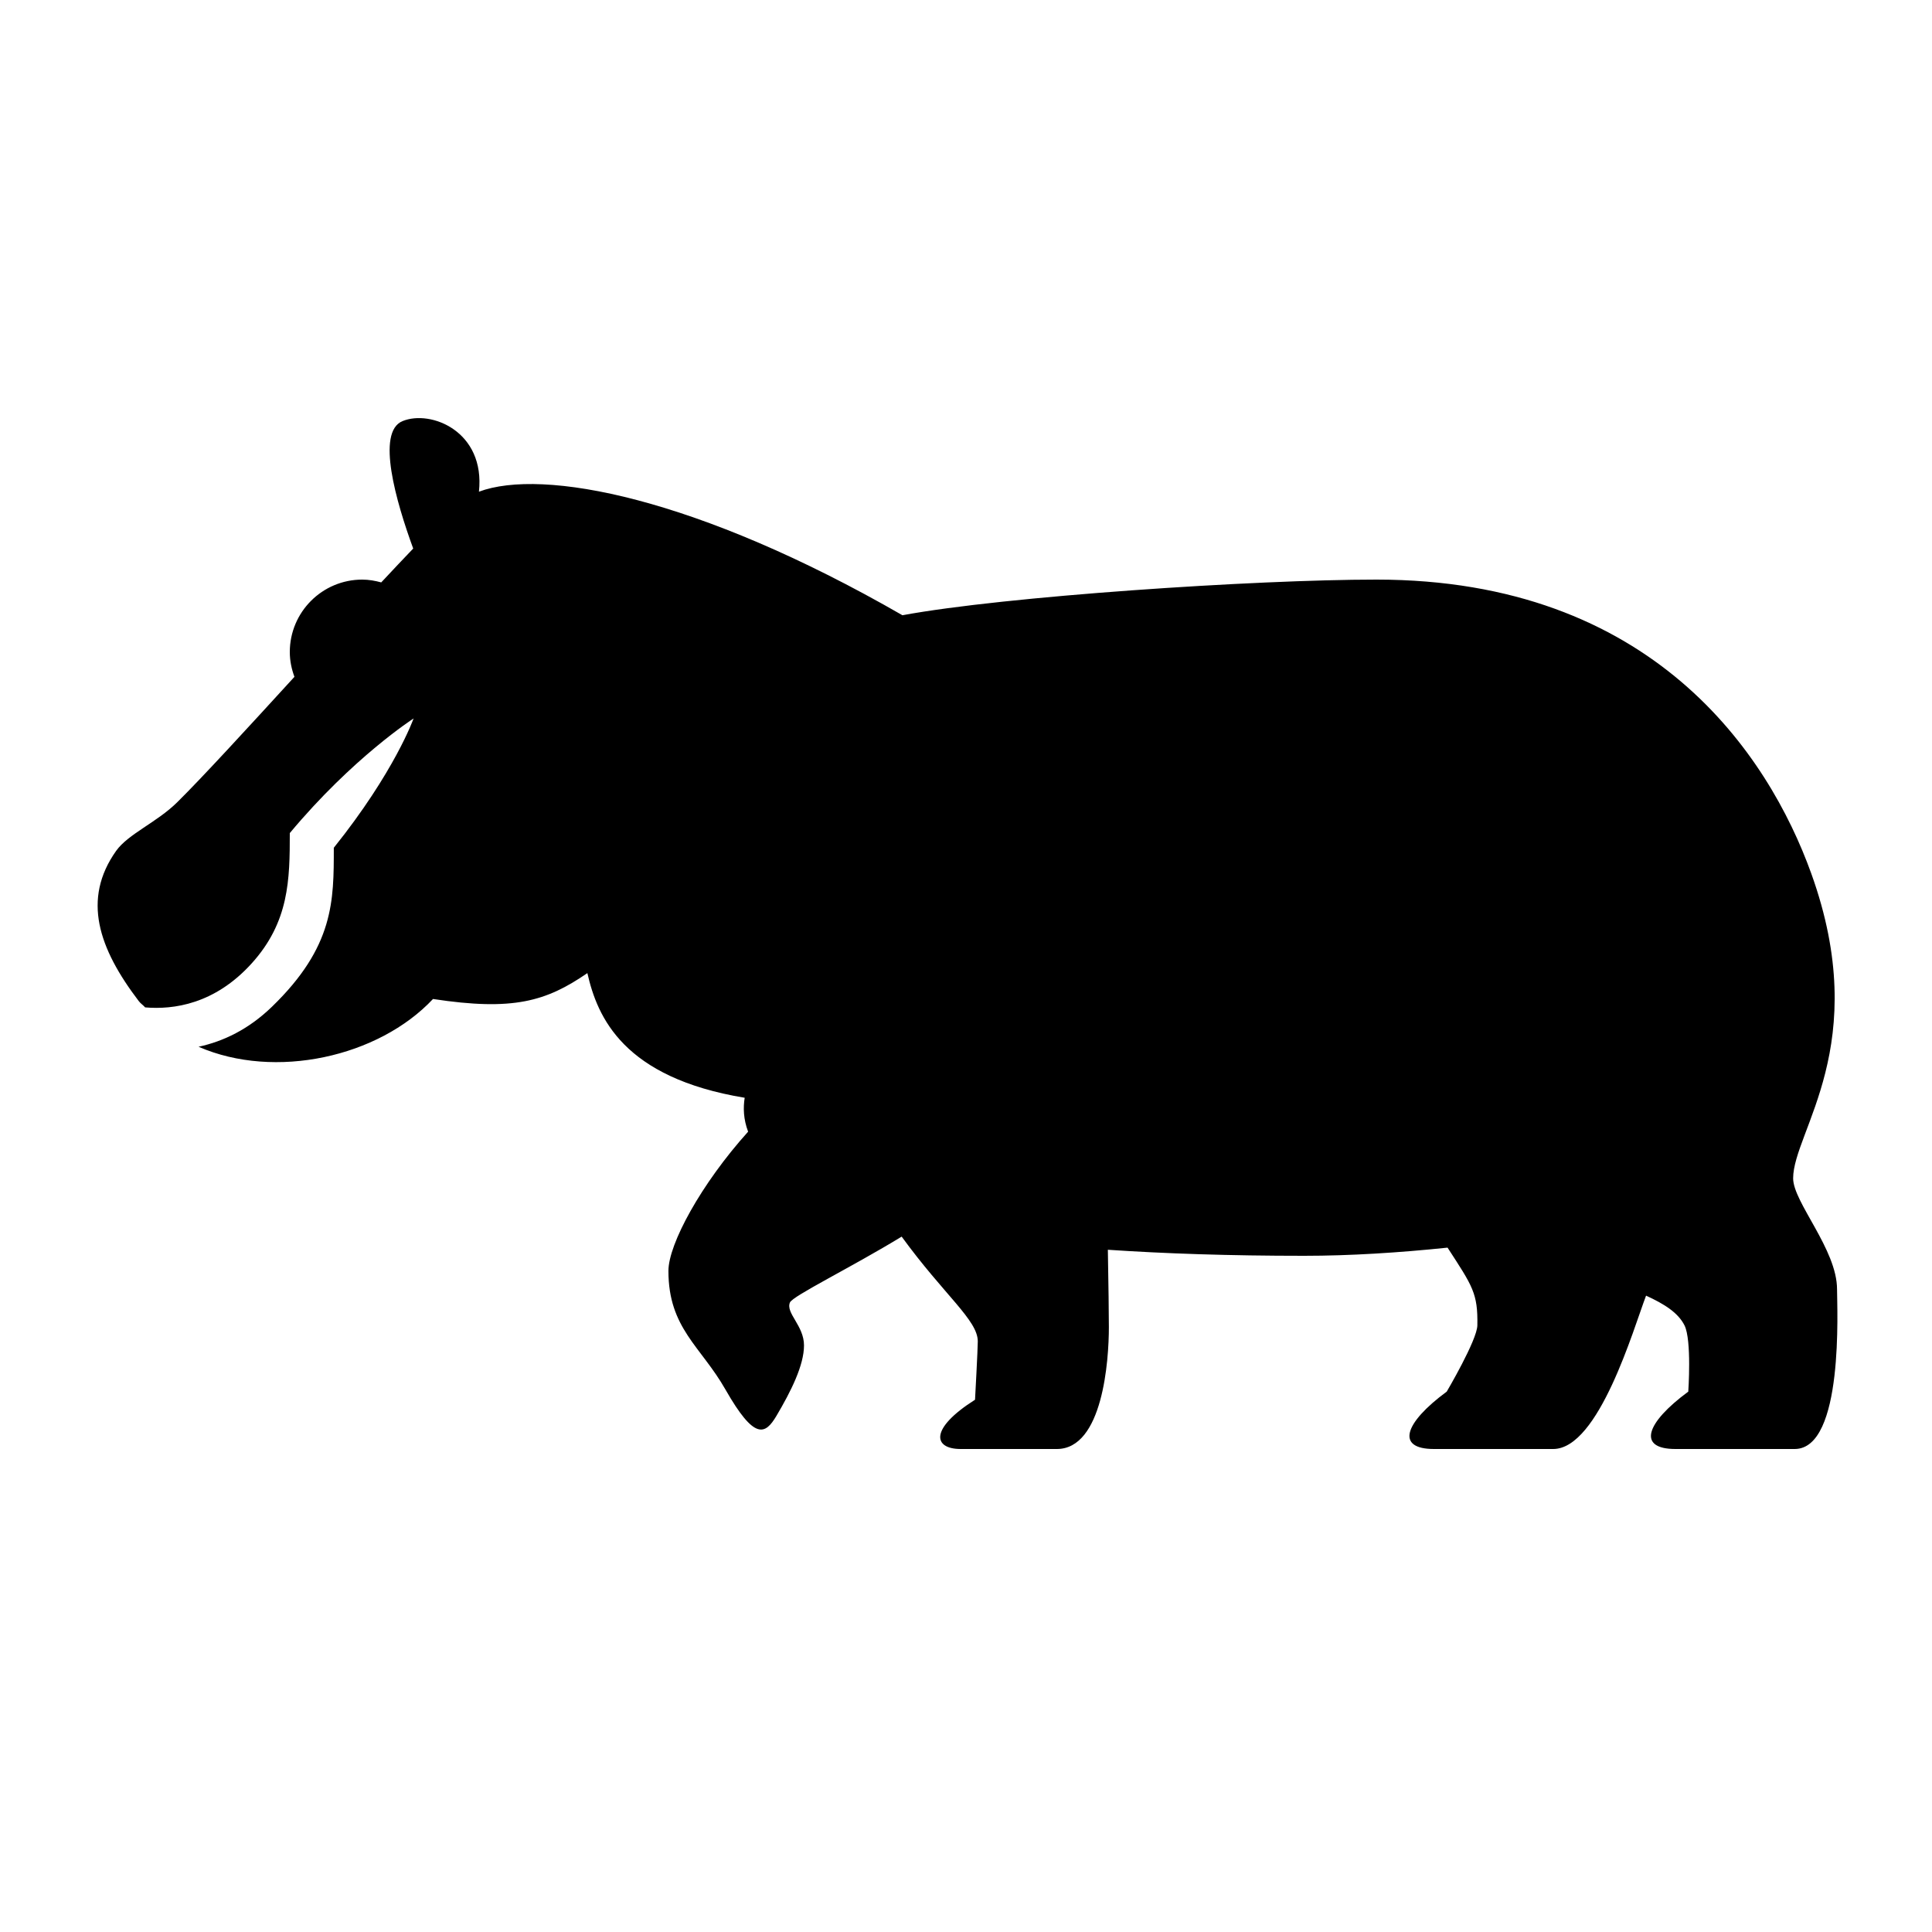 <?xml version="1.0" encoding="utf-8"?>
<!-- Generator: Adobe Illustrator 15.0.0, SVG Export Plug-In . SVG Version: 6.00 Build 0)  -->
<!DOCTYPE svg PUBLIC "-//W3C//DTD SVG 1.1//EN" "http://www.w3.org/Graphics/SVG/1.1/DTD/svg11.dtd">
<svg xmlns="http://www.w3.org/2000/svg" xmlns:xlink="http://www.w3.org/1999/xlink" version="1.1" id="Shape_5_2_" x="0px" y="0px" width="40px" height="40px" viewBox="0 0 40 40" enable-background="new 0 0 40 40" xml:space="preserve">
<g>
	<g>
		<path d="M38.034,26.694c0-0.826-0.909-1.803-0.909-2.298c0-0.971,1.653-2.761,0.375-6.312C36.611,15.616,34.215,12,28.498,12    c-2.514,0-7.704,0.346-9.814,0.738c-4.264-2.454-7.455-3.049-8.768-2.558c0.134-1.25-0.997-1.703-1.583-1.461    c-0.551,0.227-0.131,1.672,0.222,2.638c-0.207,0.216-0.425,0.447-0.662,0.701C7.767,12.024,7.637,12,7.5,12    C6.672,12,6,12.672,6,13.5c0,0.181,0.037,0.353,0.096,0.513c-0.976,1.067-1.904,2.08-2.427,2.597    c-0.423,0.418-1.015,0.655-1.265,1.007c-0.708,0.999-0.365,2.016,0.47,3.111c0.038,0.05,0.09,0.081,0.131,0.129    c0.582,0.049,1.436-0.062,2.204-0.909C5.988,19.088,6,18.21,6,17.248c1.305-1.565,2.563-2.373,2.563-2.373    s-0.391,1.104-1.652,2.677c0,1.101,0.006,2.045-1.28,3.291c-0.485,0.47-1.008,0.718-1.52,0.829    c1.583,0.69,3.727,0.213,4.854-0.989c1.661,0.253,2.343,0.05,3.196-0.536c0.207,0.916,0.746,2.166,3.257,2.581    c-0.033,0.204-0.027,0.444,0.071,0.702c-0.976,1.084-1.65,2.328-1.65,2.883c0,1.188,0.674,1.563,1.182,2.458    c0.601,1.052,0.82,0.938,1.055,0.542c0.302-0.51,0.57-1.048,0.57-1.458s-0.384-0.67-0.291-0.889    c0.058-0.136,1.262-0.722,2.313-1.363c0.888,1.22,1.576,1.729,1.576,2.169c0,0.161-0.057,1.208-0.057,1.208    C19.235,29.583,19.323,30,19.889,30h1.992c0.952,0,1.077-1.833,1.077-2.521c0-0.271-0.008-0.868-0.021-1.604    C24.108,25.954,25.449,26,27,26c0.953,0,1.973-0.065,2.97-0.169c0.519,0.799,0.629,0.946,0.617,1.61    c-0.005,0.304-0.634,1.371-0.634,1.371C29.068,29.464,28.896,30,29.688,30h2.469c0.947,0,1.665-2.499,1.923-3.175    c0.379,0.173,0.665,0.354,0.796,0.616c0.152,0.304,0.078,1.371,0.078,1.371C34.068,29.464,33.896,30,34.688,30h2.469    C38.181,30,38.034,27.073,38.034,26.694z"/>
	</g>
</g>
</svg>
